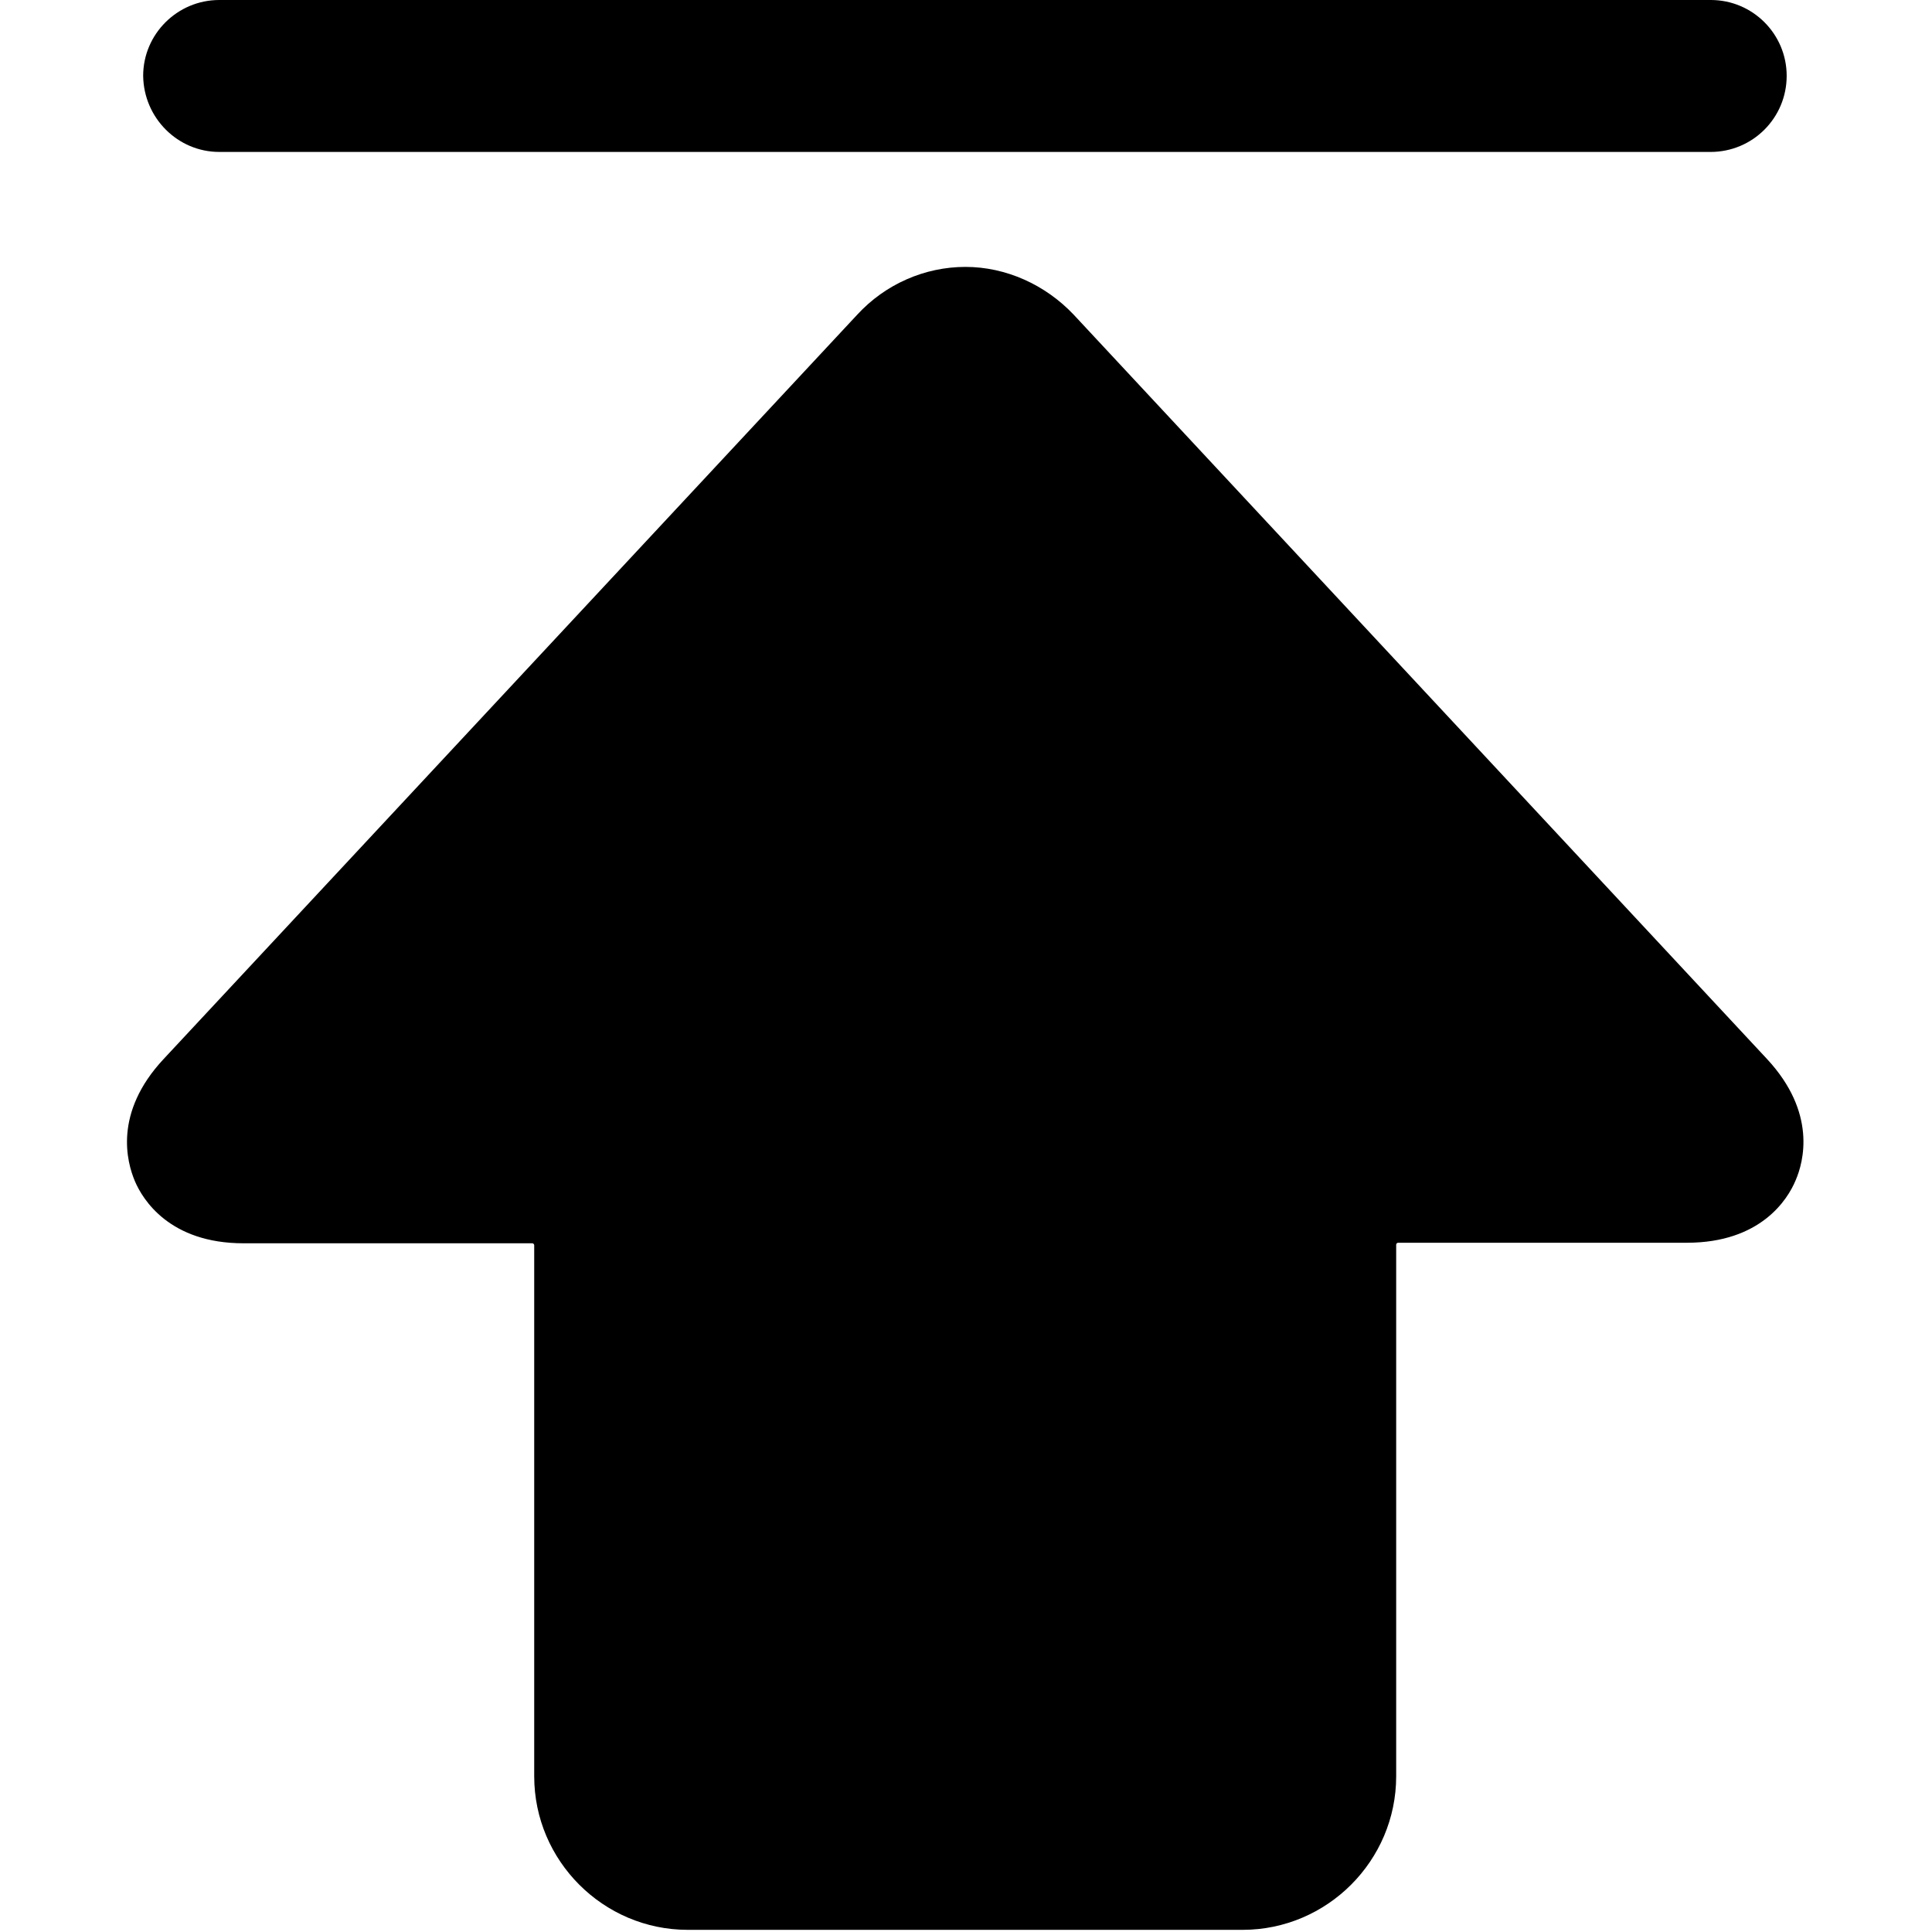 <?xml version="1.0" standalone="no"?><!DOCTYPE svg PUBLIC "-//W3C//DTD SVG 1.1//EN" "http://www.w3.org/Graphics/SVG/1.1/DTD/svg11.dtd"><svg class="icon" width="200px" height="200.00px" viewBox="0 0 1024 1024" version="1.1" xmlns="http://www.w3.org/2000/svg"><path d="M116.217 80.53h790.421c22.314 0 40.336-18.023 40.336-40.336C946.975 18.023 928.952 0 906.781 0H116.217C94.047 0 75.881 18.023 75.881 40.193c0.286 22.314 18.309 40.336 40.336 40.336z m820.316 480.746L569.072 166.781c-15.019-15.877-35.902-25.318-57.358-25.318-21.599 0-42.482 9.154-57.358 25.318l-367.604 394.495c-26.748 28.607-19.453 54.783-15.305 64.653 4.148 9.87 18.452 33.041 57.644 33.041h153.049c0.429 0 1.001 0.429 1.001 1.001v281.496c0 44.77 36.617 81.388 81.388 81.388h294.084c44.77 0 81.388-36.617 81.388-81.388v-281.782c0-0.429 0.429-1.001 1.001-1.001h153.049c39.192 0 53.496-23.029 57.644-33.041 4.291-9.87 11.3-35.902-15.162-64.367z m0 0" /></svg>